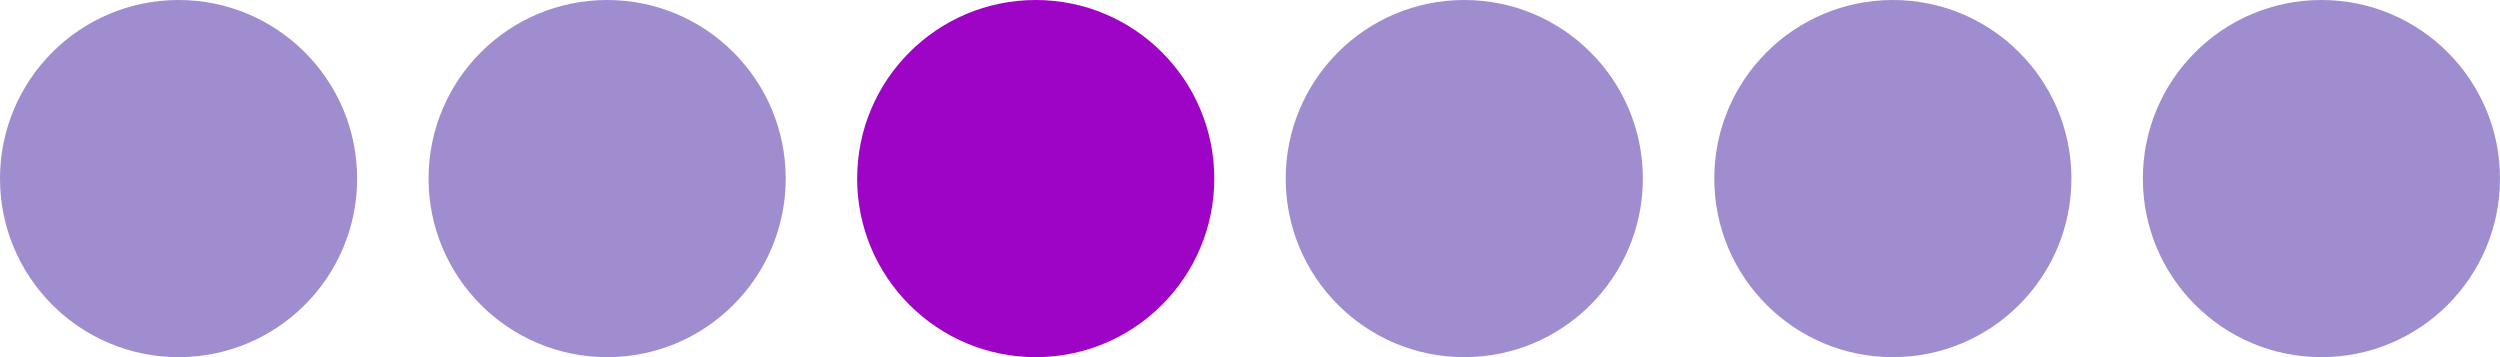 <svg width="210" height="30" viewBox="0 0 210 30" fill="none" xmlns="http://www.w3.org/2000/svg">
<circle cx="15" cy="15" r="15" fill="#9F8DCF"/>
<circle cx="51" cy="15" r="15" fill="#9F8DCF"/>
<circle cx="87" cy="15" r="15" fill="#9E04C5"/>
<circle cx="123" cy="15" r="15" fill="#9F8DCF"/>
<circle cx="159" cy="15" r="15" fill="#9F8DCF"/>
<circle cx="195" cy="15" r="15" fill="#9F8DCF"/>
</svg>
